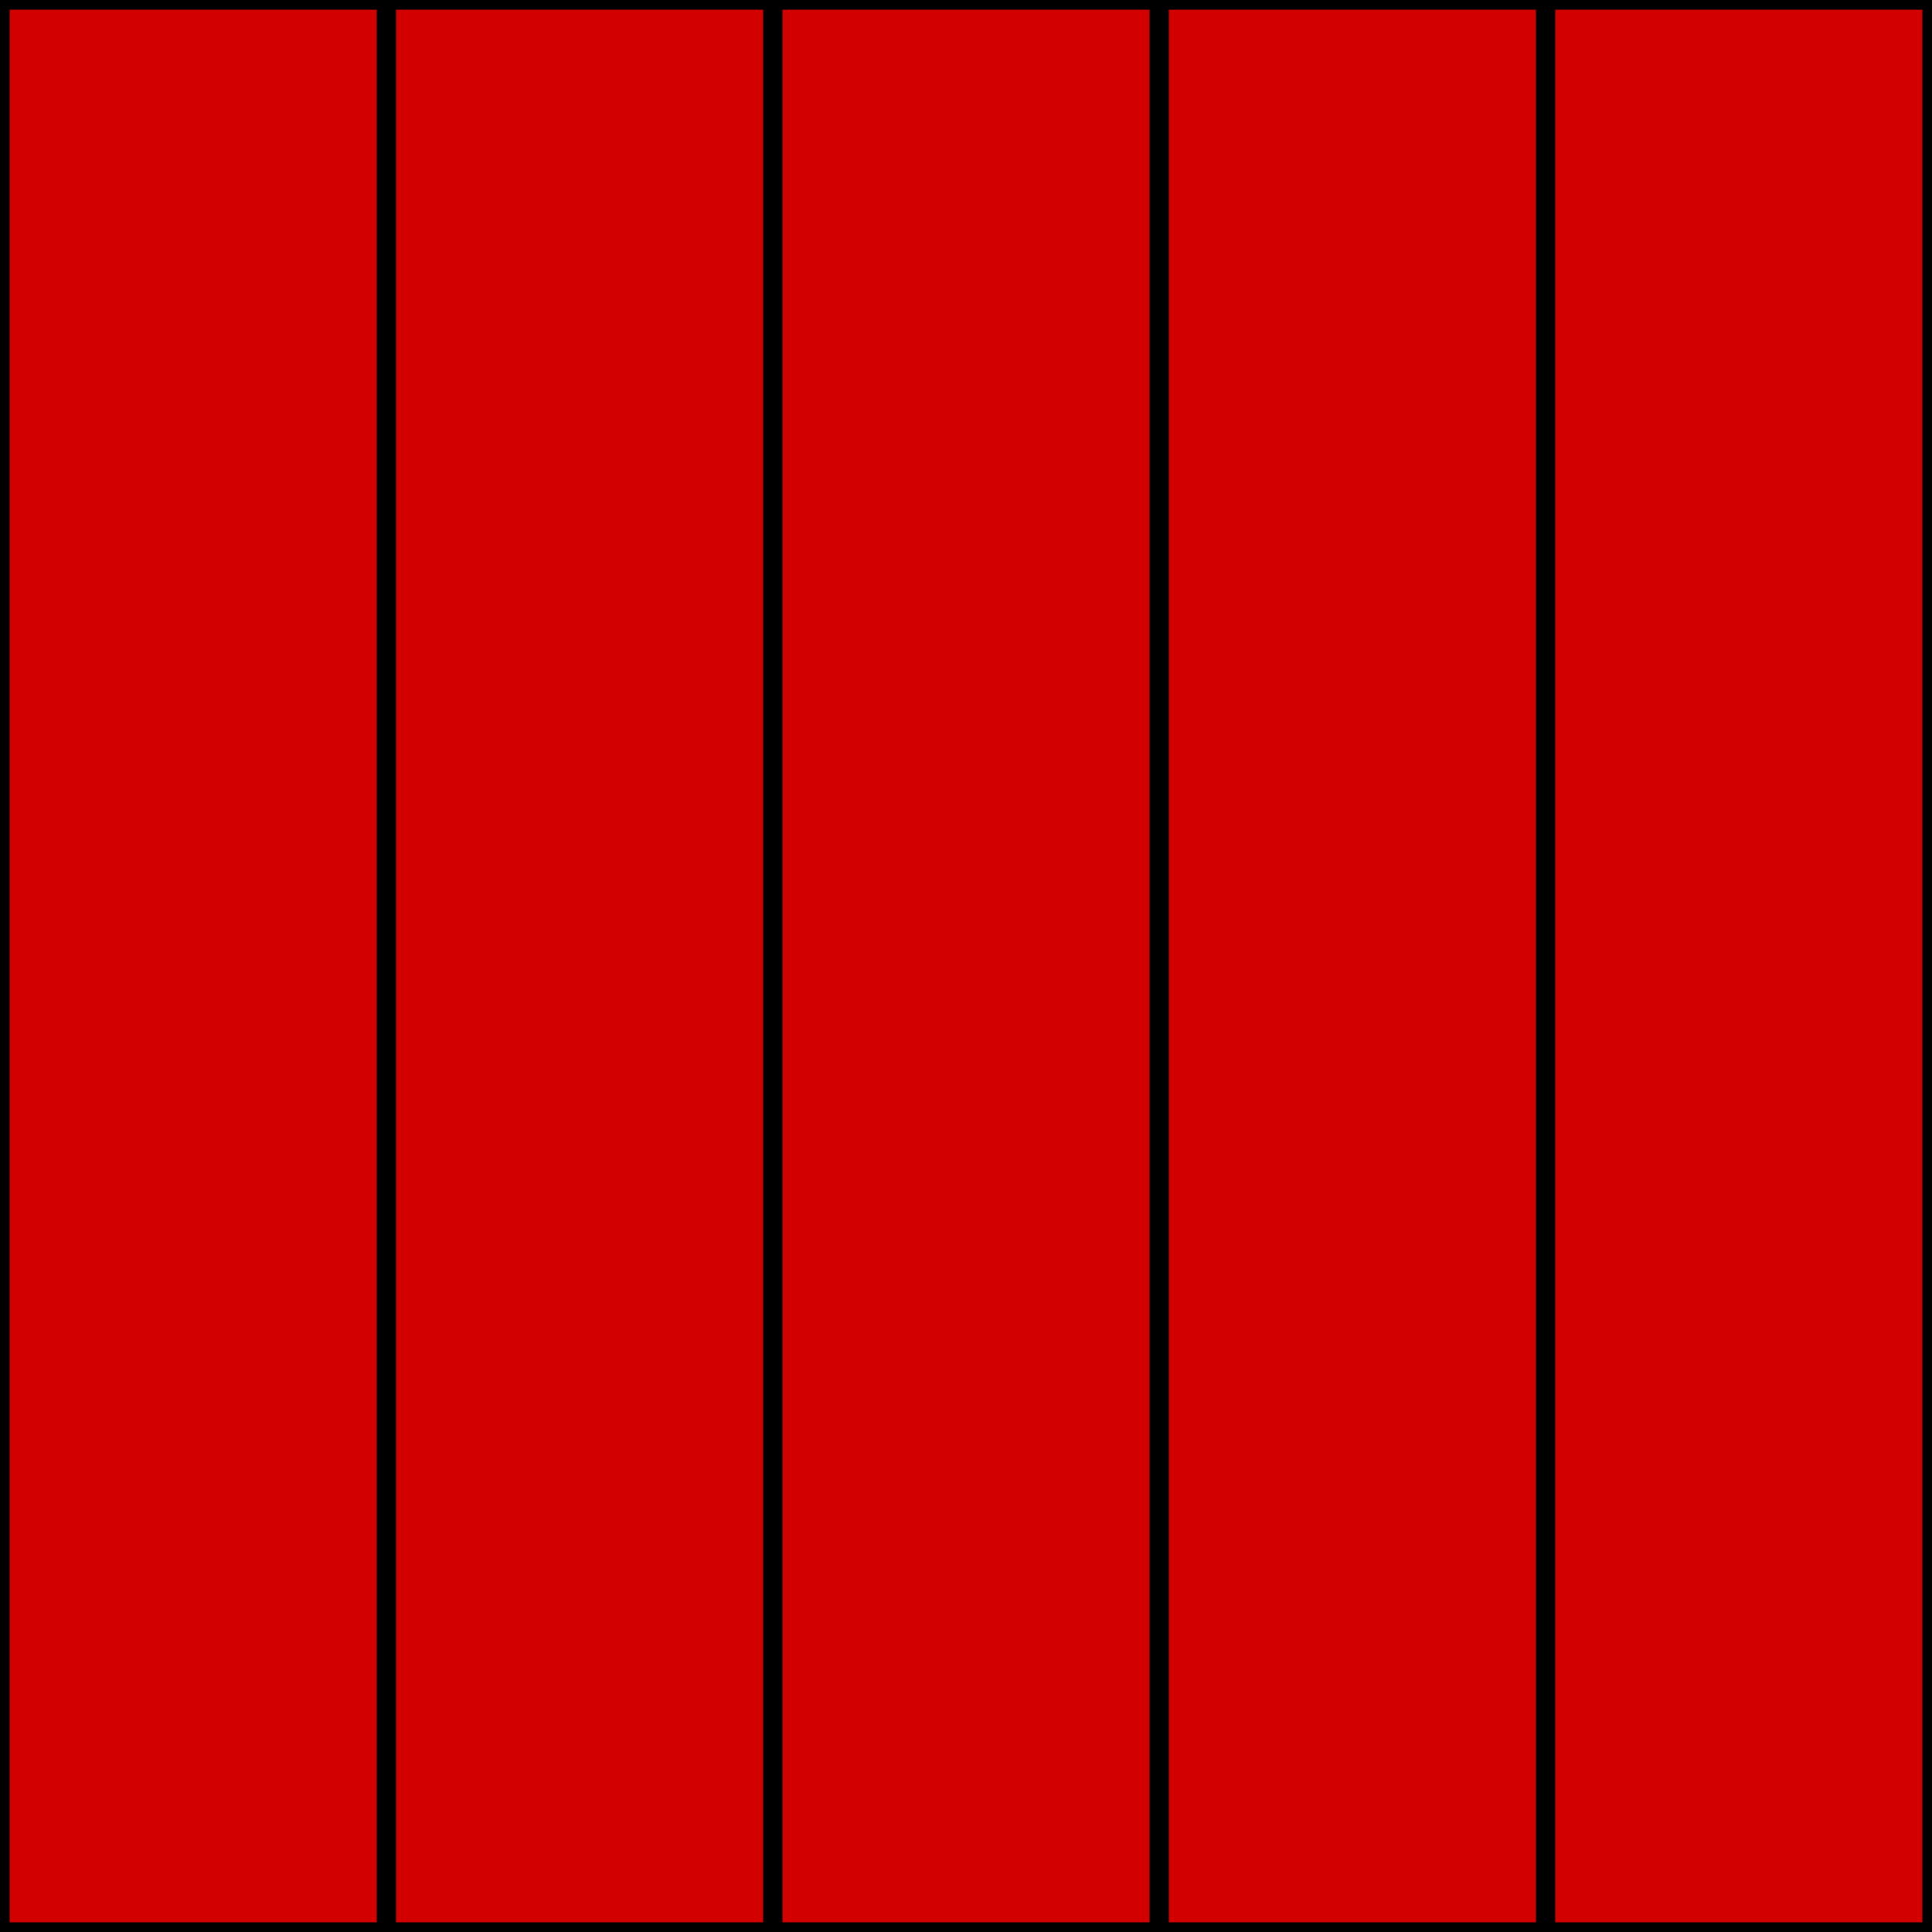 <svg xmlns="http://www.w3.org/2000/svg" fill="none" viewBox="0 0 200 200" height="200" width="200">
<rect fill="#D9D9D9" height="200" width="200"></rect>
<rect stroke="black" fill="#D30000" height="199" width="39" y="0.5" x="40.5"></rect>
<rect stroke="black" fill="#D30000" height="199" width="39" y="0.5" x="0.5"></rect>
<rect stroke="black" fill="#D30000" height="199" width="39" y="0.5" x="80.5"></rect>
<rect stroke="black" fill="#D30000" height="199" width="39" y="0.5" x="120.5"></rect>
<rect stroke="black" fill="#D30000" height="199" width="39" y="0.5" x="160.5"></rect>
</svg>

